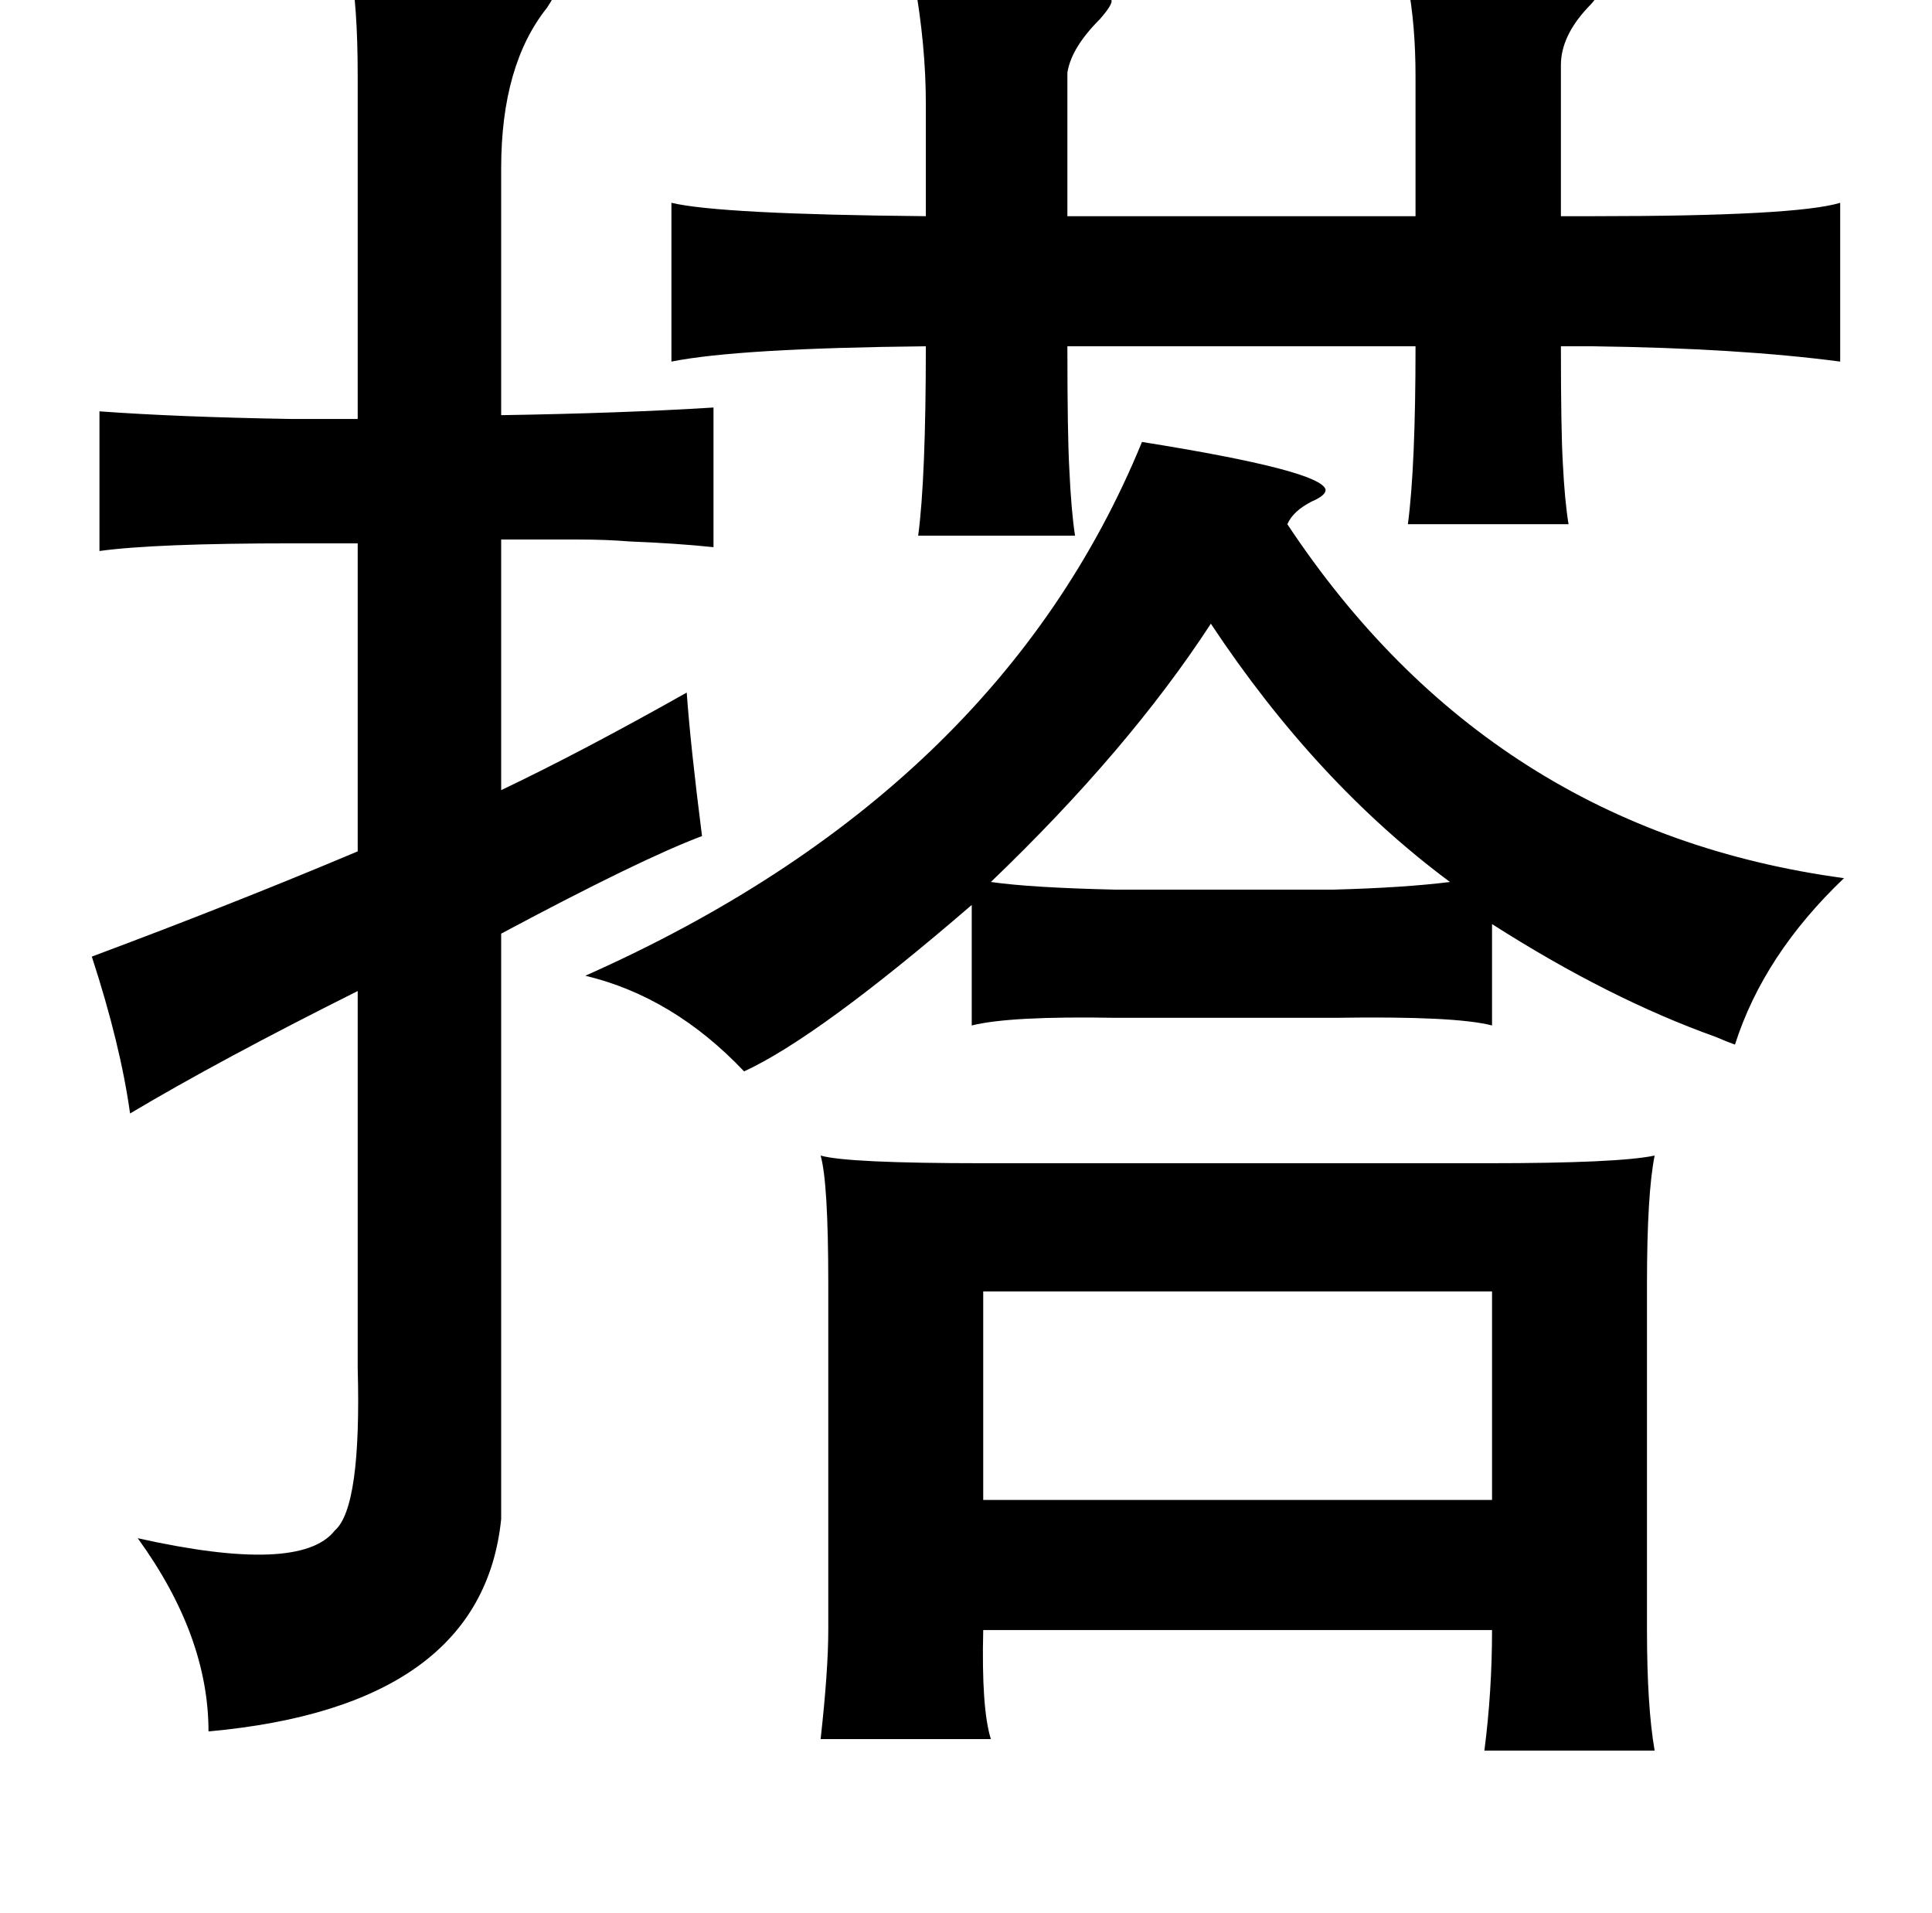 <?xml version="1.0" standalone="no"?>
<!DOCTYPE svg PUBLIC "-//W3C//DTD SVG 1.1//EN" "http://www.w3.org/Graphics/SVG/1.1/DTD/svg11.dtd" >
<svg xmlns="http://www.w3.org/2000/svg" xmlns:xlink="http://www.w3.org/1999/xlink" version="1.1" viewBox="-10 0 1010 1000">
   <path fill="currentColor"
d="M173 -17q100 1 107 13q0 2 -4 8q-24 30 -24 84v129q63 -1 111 -4v73q-19 -2 -44 -3q-12 -1 -27 -1h-40v131q42 -20 97 -51q2 28 8 75q-32 12 -105 51v306q-10 98 -153 111q0 -50 -37 -101q85 19 103 -4q14 -12 12 -85v-197q-72 36 -119 64q-5 -36 -20 -82q75 -28 139 -55
v-161h-34q-72 0 -101 4v-73q41 3 101 4h34v-179q0 -38 -4 -57zM468 -12q87 2 103 12q1 2 -6 10q-15 15 -17 28v75h182v-73q0 -27 -4 -48q37 -3 99 4q1 2 -5 8q-14 15 -14 30v79h17q106 0 129 -7v83q-53 -7 -129 -8h-17q0 44 1 61q1 20 3 32h-84q4 -30 4 -93h-182q0 46 1 64
q1 22 3 35h-82q4 -30 4 -99q-98 1 -133 8v-83q25 6 133 7v-59q0 -30 -6 -64v-2zM587 231q94 15 96 25q0 3 -7 6q-10 5 -13 12q106 160 291 185q-42 40 -57 87q-3 -1 -10 -4q-56 -20 -117 -59v53q-19 -5 -82 -4h-115q-55 -1 -75 4v-63q-80 69 -119 87q-37 -39 -83 -50
q216 -96 291 -279zM623 326q-43 66 -115 135q21 3 65 4h114q37 -1 61 -4q-70 -52 -125 -135zM419 604q14 4 85 4h264q68 0 87 -4q-4 20 -4 67v181q0 40 4 63h-89q4 -31 4 -63h-266q-1 41 4 57h-89q4 -36 4 -57v-181q0 -53 -4 -67zM504 675v109h266v-109h-266z" />
</svg>
